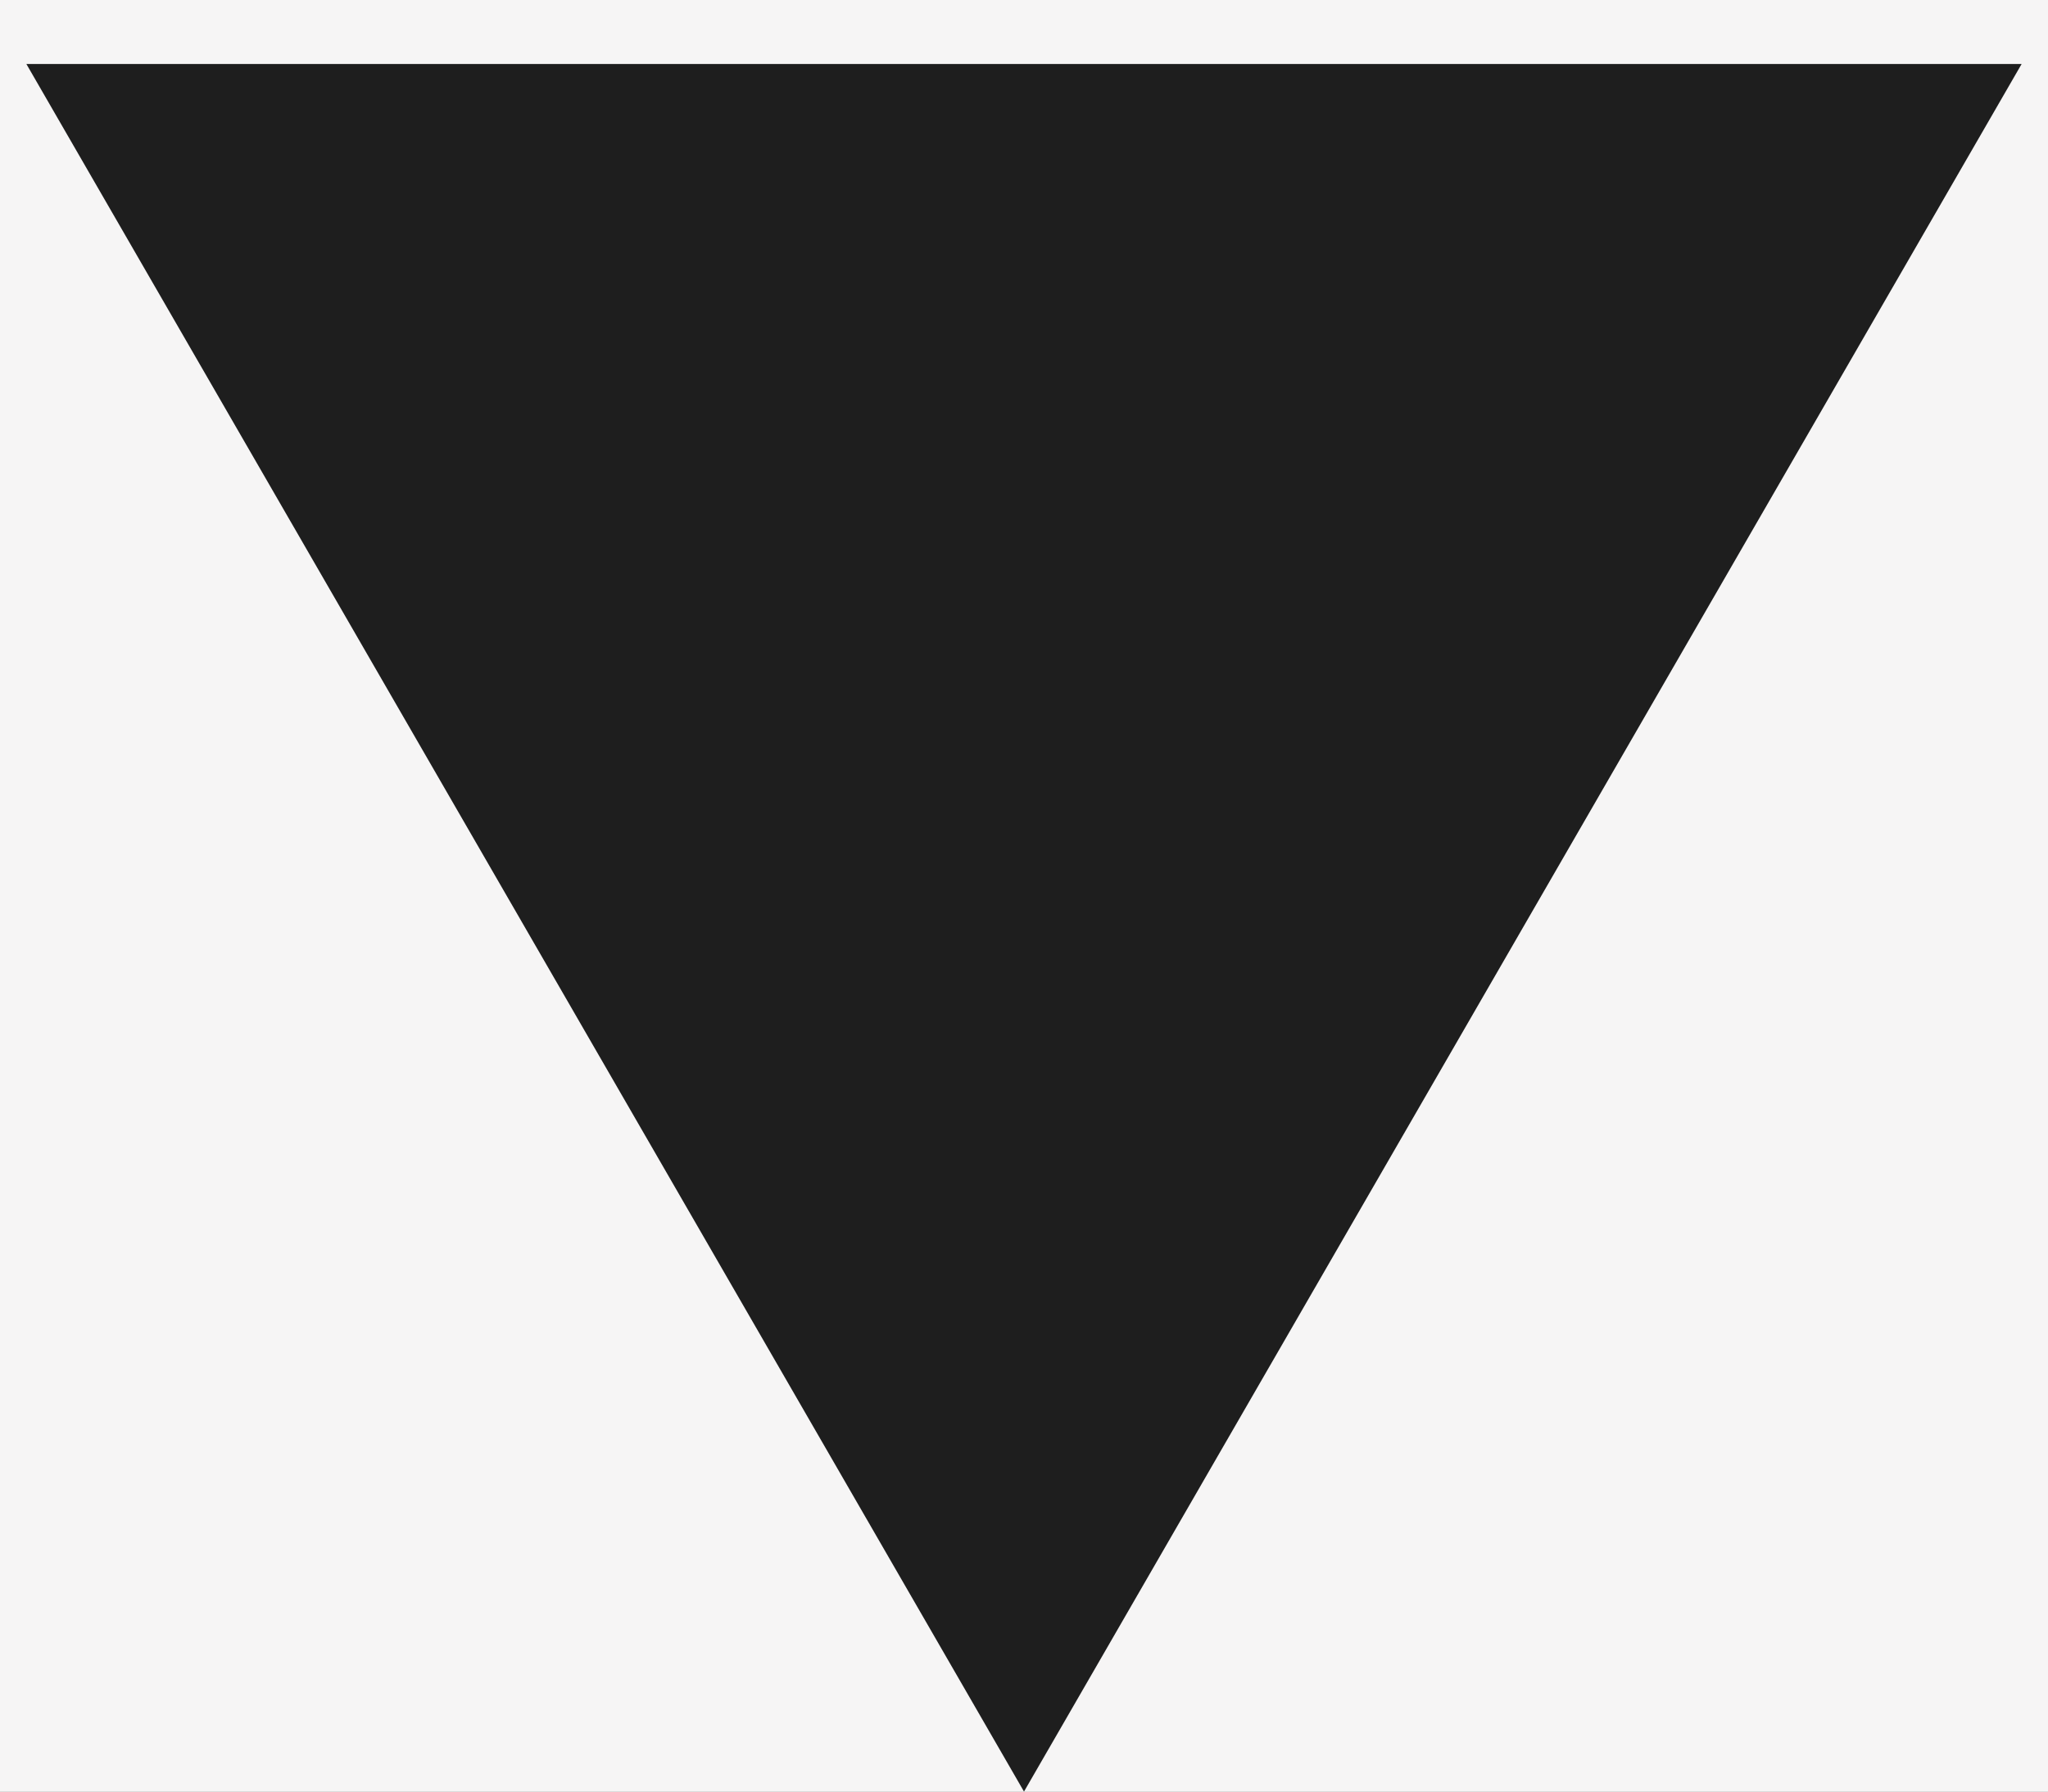 <svg width="16" height="14" viewBox="0 0 16 14" fill="none" xmlns="http://www.w3.org/2000/svg">
<rect width="16" height="14" fill="#1E1E1E"/>
<g id="Desktop - 4">
<rect width="1440" height="1024" transform="translate(-1131 -590)" fill="#F7F7F7"/>
<g id="Group 19">
<g id="Group 8">
</g>
<g id="Group 15">
<g id="Group 9">
<rect id="Rectangle 2" x="-351.5" y="-22.5" width="384" height="55" rx="9.5" fill="#F6F5F5" stroke="#EA1D2C"/>
</g>
<path id="Polygon 2" d="M8 14L0.206 0.5L15.794 0.5L8 14Z" fill="#1E1E1E"/>
</g>
</g>
</g>
</svg>
